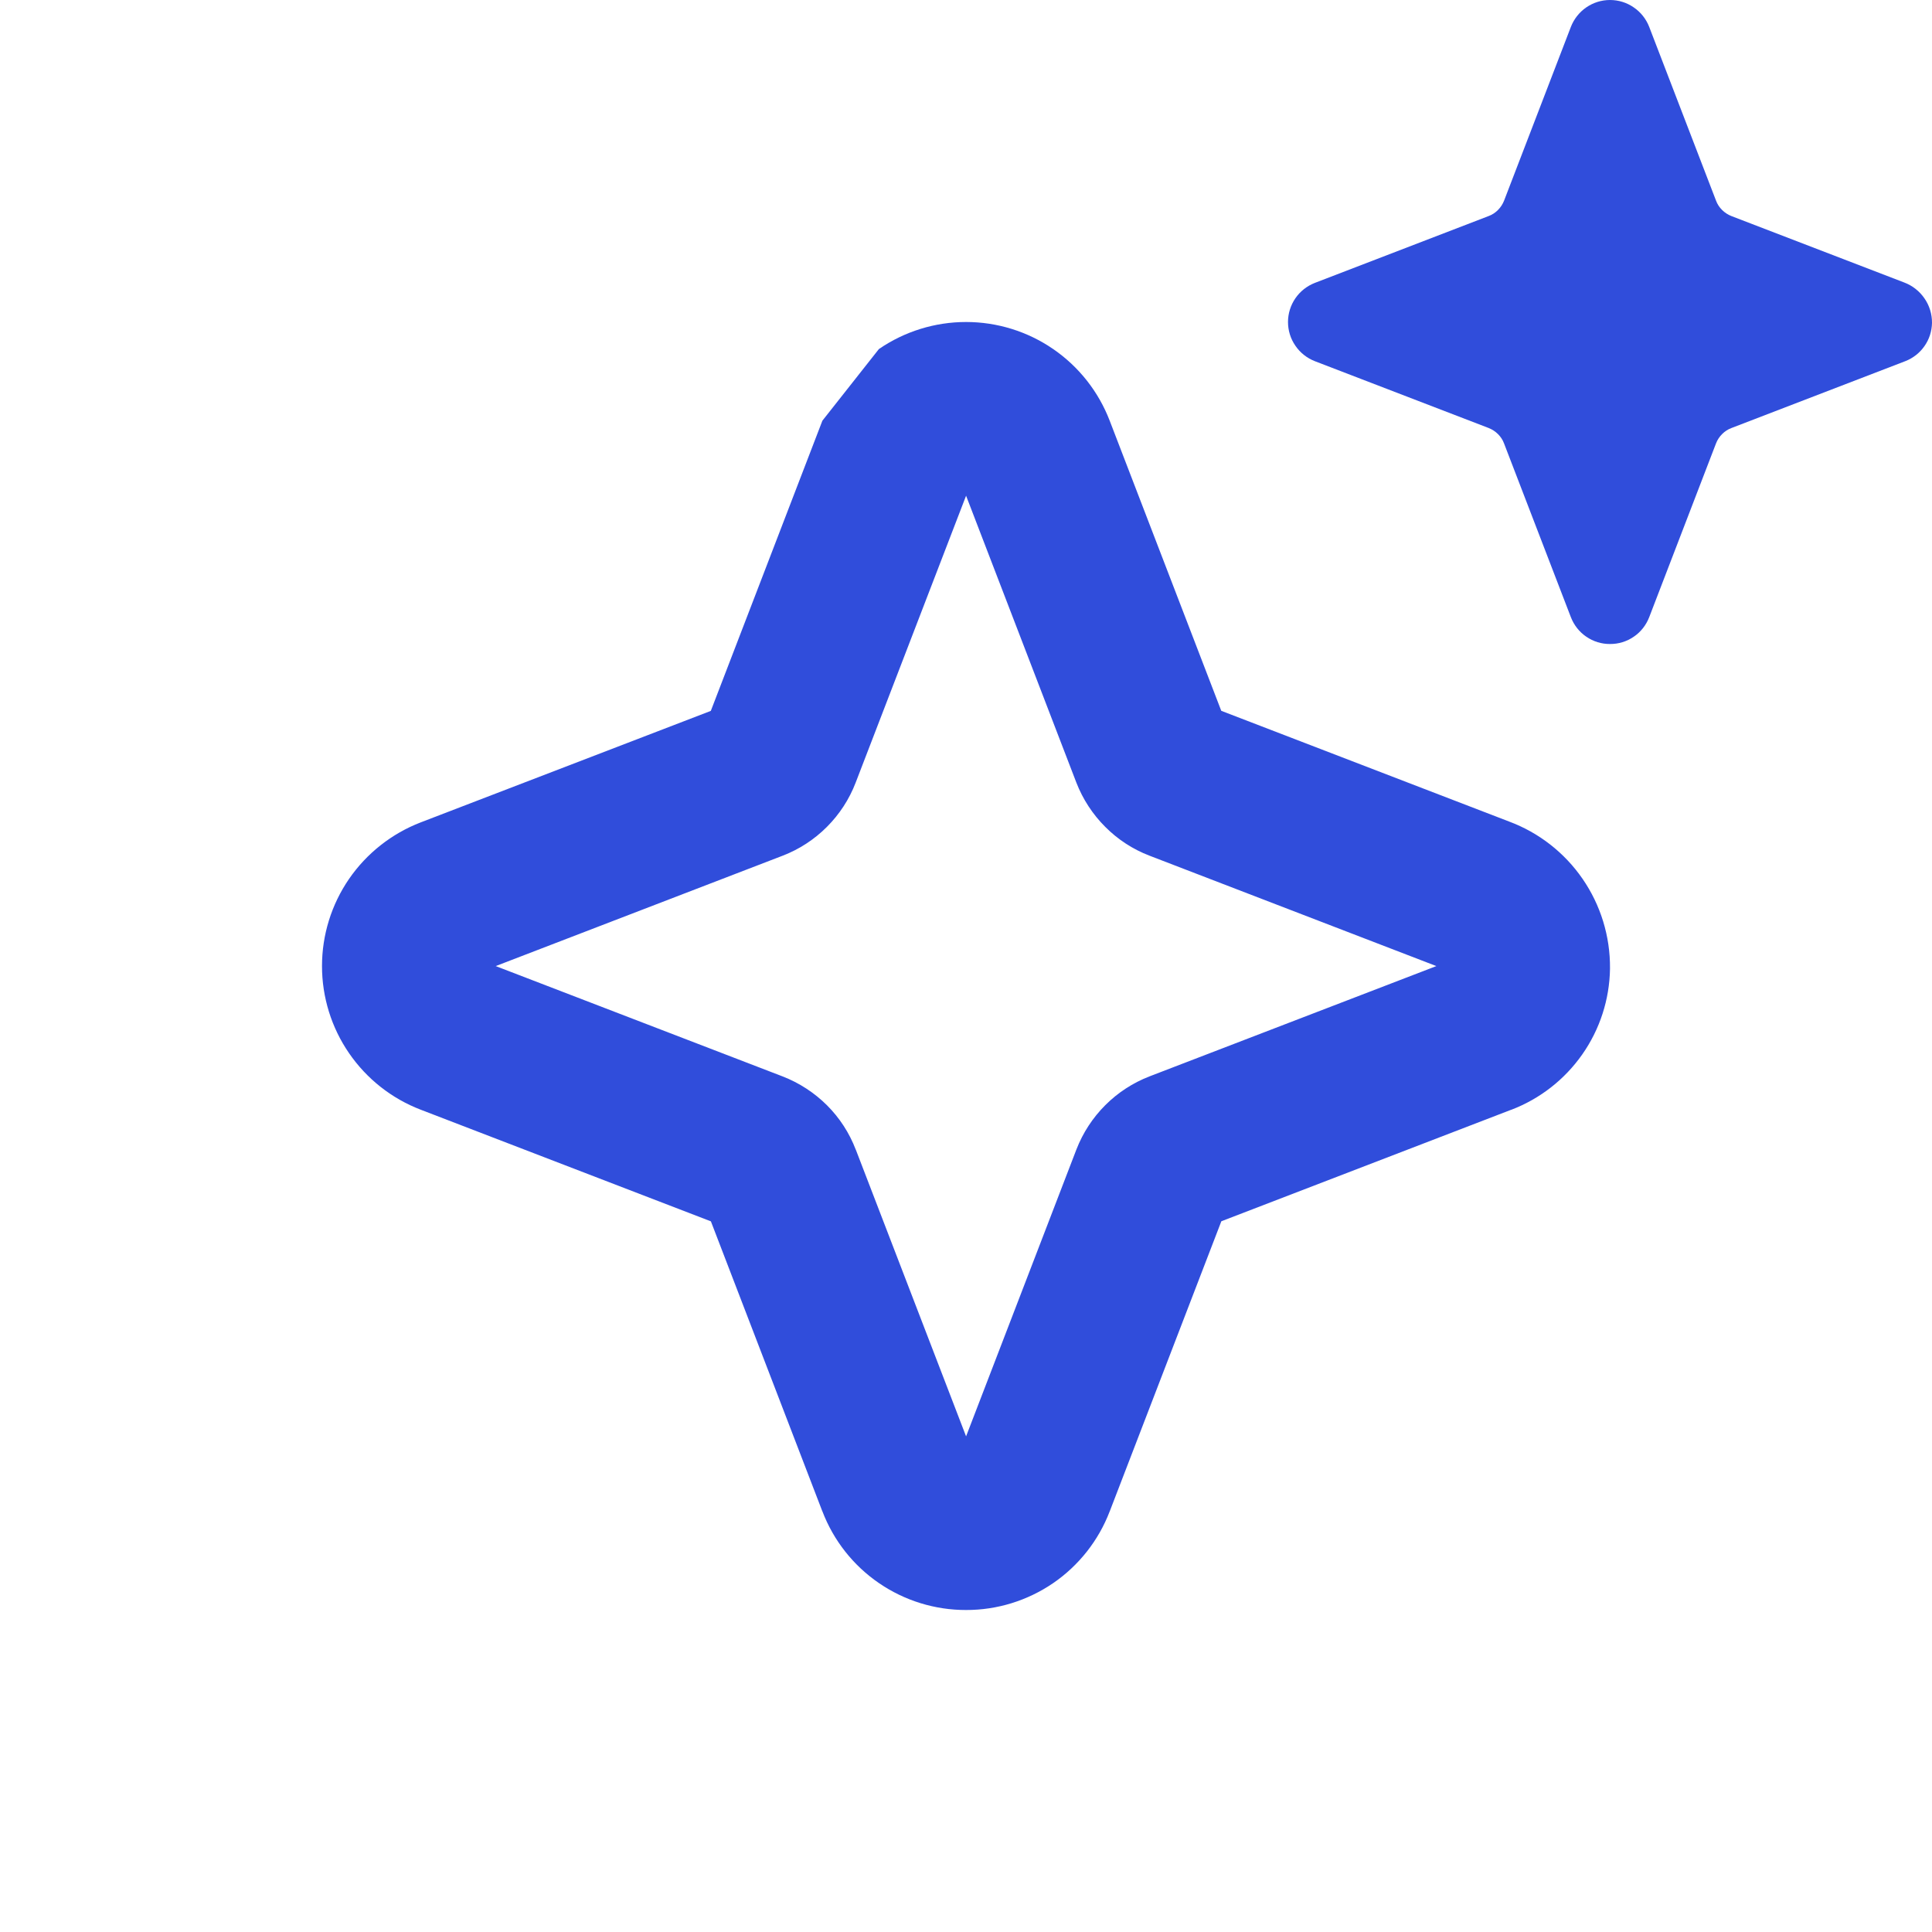 <svg width="24" height="24" viewBox="0 0 24 24" fill="none" xmlns="http://www.w3.org/2000/svg">
<path fill-rule="evenodd" clip-rule="evenodd" d="M10.918 4.336C11.237 4.117 11.614 4 12.001 4C12.387 4 12.765 4.117 13.083 4.336C13.402 4.555 13.646 4.865 13.785 5.226L15.171 8.83L18.748 10.206C19.117 10.344 19.435 10.592 19.659 10.917C19.884 11.243 20.003 11.631 20 12.027L20 12.035C19.994 12.416 19.874 12.787 19.655 13.099C19.436 13.411 19.13 13.65 18.774 13.786L18.772 13.786L15.172 15.171L13.786 18.773L13.785 18.775C13.647 19.136 13.402 19.447 13.083 19.666C12.764 19.884 12.387 20.001 12.001 20C11.615 20.001 11.237 19.884 10.919 19.666C10.599 19.447 10.354 19.136 10.216 18.774L10.215 18.773L8.831 15.172L5.226 13.785C4.866 13.647 4.555 13.402 4.336 13.083C4.117 12.765 4 12.387 4 12.001C4 11.614 4.117 11.237 4.336 10.918C4.555 10.6 4.866 10.355 5.226 10.216L8.83 8.831L10.216 5.226M12.001 6.158L10.629 9.723C10.55 9.929 10.428 10.116 10.271 10.273C10.115 10.429 9.928 10.551 9.722 10.63L6.158 12.001L9.723 13.372C9.929 13.452 10.116 13.574 10.273 13.73C10.429 13.886 10.551 14.073 10.63 14.28L10.631 14.281L12.001 17.843L13.372 14.278C13.452 14.072 13.574 13.885 13.73 13.729C13.886 13.573 14.073 13.451 14.28 13.371L17.843 12.001L14.278 10.629C14.072 10.55 13.885 10.428 13.729 10.271C13.573 10.115 13.451 9.928 13.371 9.722L12.001 6.158Z" fill="#304DDB"/>
<path d="M20 8C19.895 8.001 19.792 7.969 19.705 7.909C19.618 7.85 19.552 7.765 19.514 7.667L18.684 5.509C18.668 5.465 18.642 5.426 18.609 5.393C18.576 5.36 18.536 5.334 18.493 5.317L16.334 4.487C16.236 4.449 16.151 4.382 16.092 4.295C16.032 4.209 16 4.106 16 4C16 3.895 16.032 3.792 16.092 3.705C16.151 3.619 16.236 3.552 16.334 3.514L18.492 2.684C18.536 2.668 18.575 2.642 18.608 2.609C18.641 2.576 18.667 2.536 18.684 2.493L19.514 0.334C19.552 0.236 19.619 0.151 19.705 0.092C19.792 0.032 19.895 0 20 0C20.106 0 20.209 0.032 20.295 0.092C20.382 0.151 20.449 0.236 20.487 0.334L21.317 2.492C21.333 2.536 21.359 2.575 21.392 2.608C21.425 2.641 21.465 2.667 21.508 2.684L23.654 3.509C23.756 3.547 23.844 3.616 23.906 3.706C23.968 3.795 24.001 3.902 24 4.011C23.998 4.115 23.966 4.215 23.906 4.3C23.847 4.385 23.763 4.45 23.667 4.487L21.509 5.317C21.465 5.333 21.426 5.359 21.393 5.392C21.36 5.425 21.334 5.464 21.317 5.508L20.487 7.667C20.449 7.765 20.383 7.85 20.296 7.909C20.209 7.969 20.106 8.001 20 8Z" fill="#304DDB"/>
</svg>
